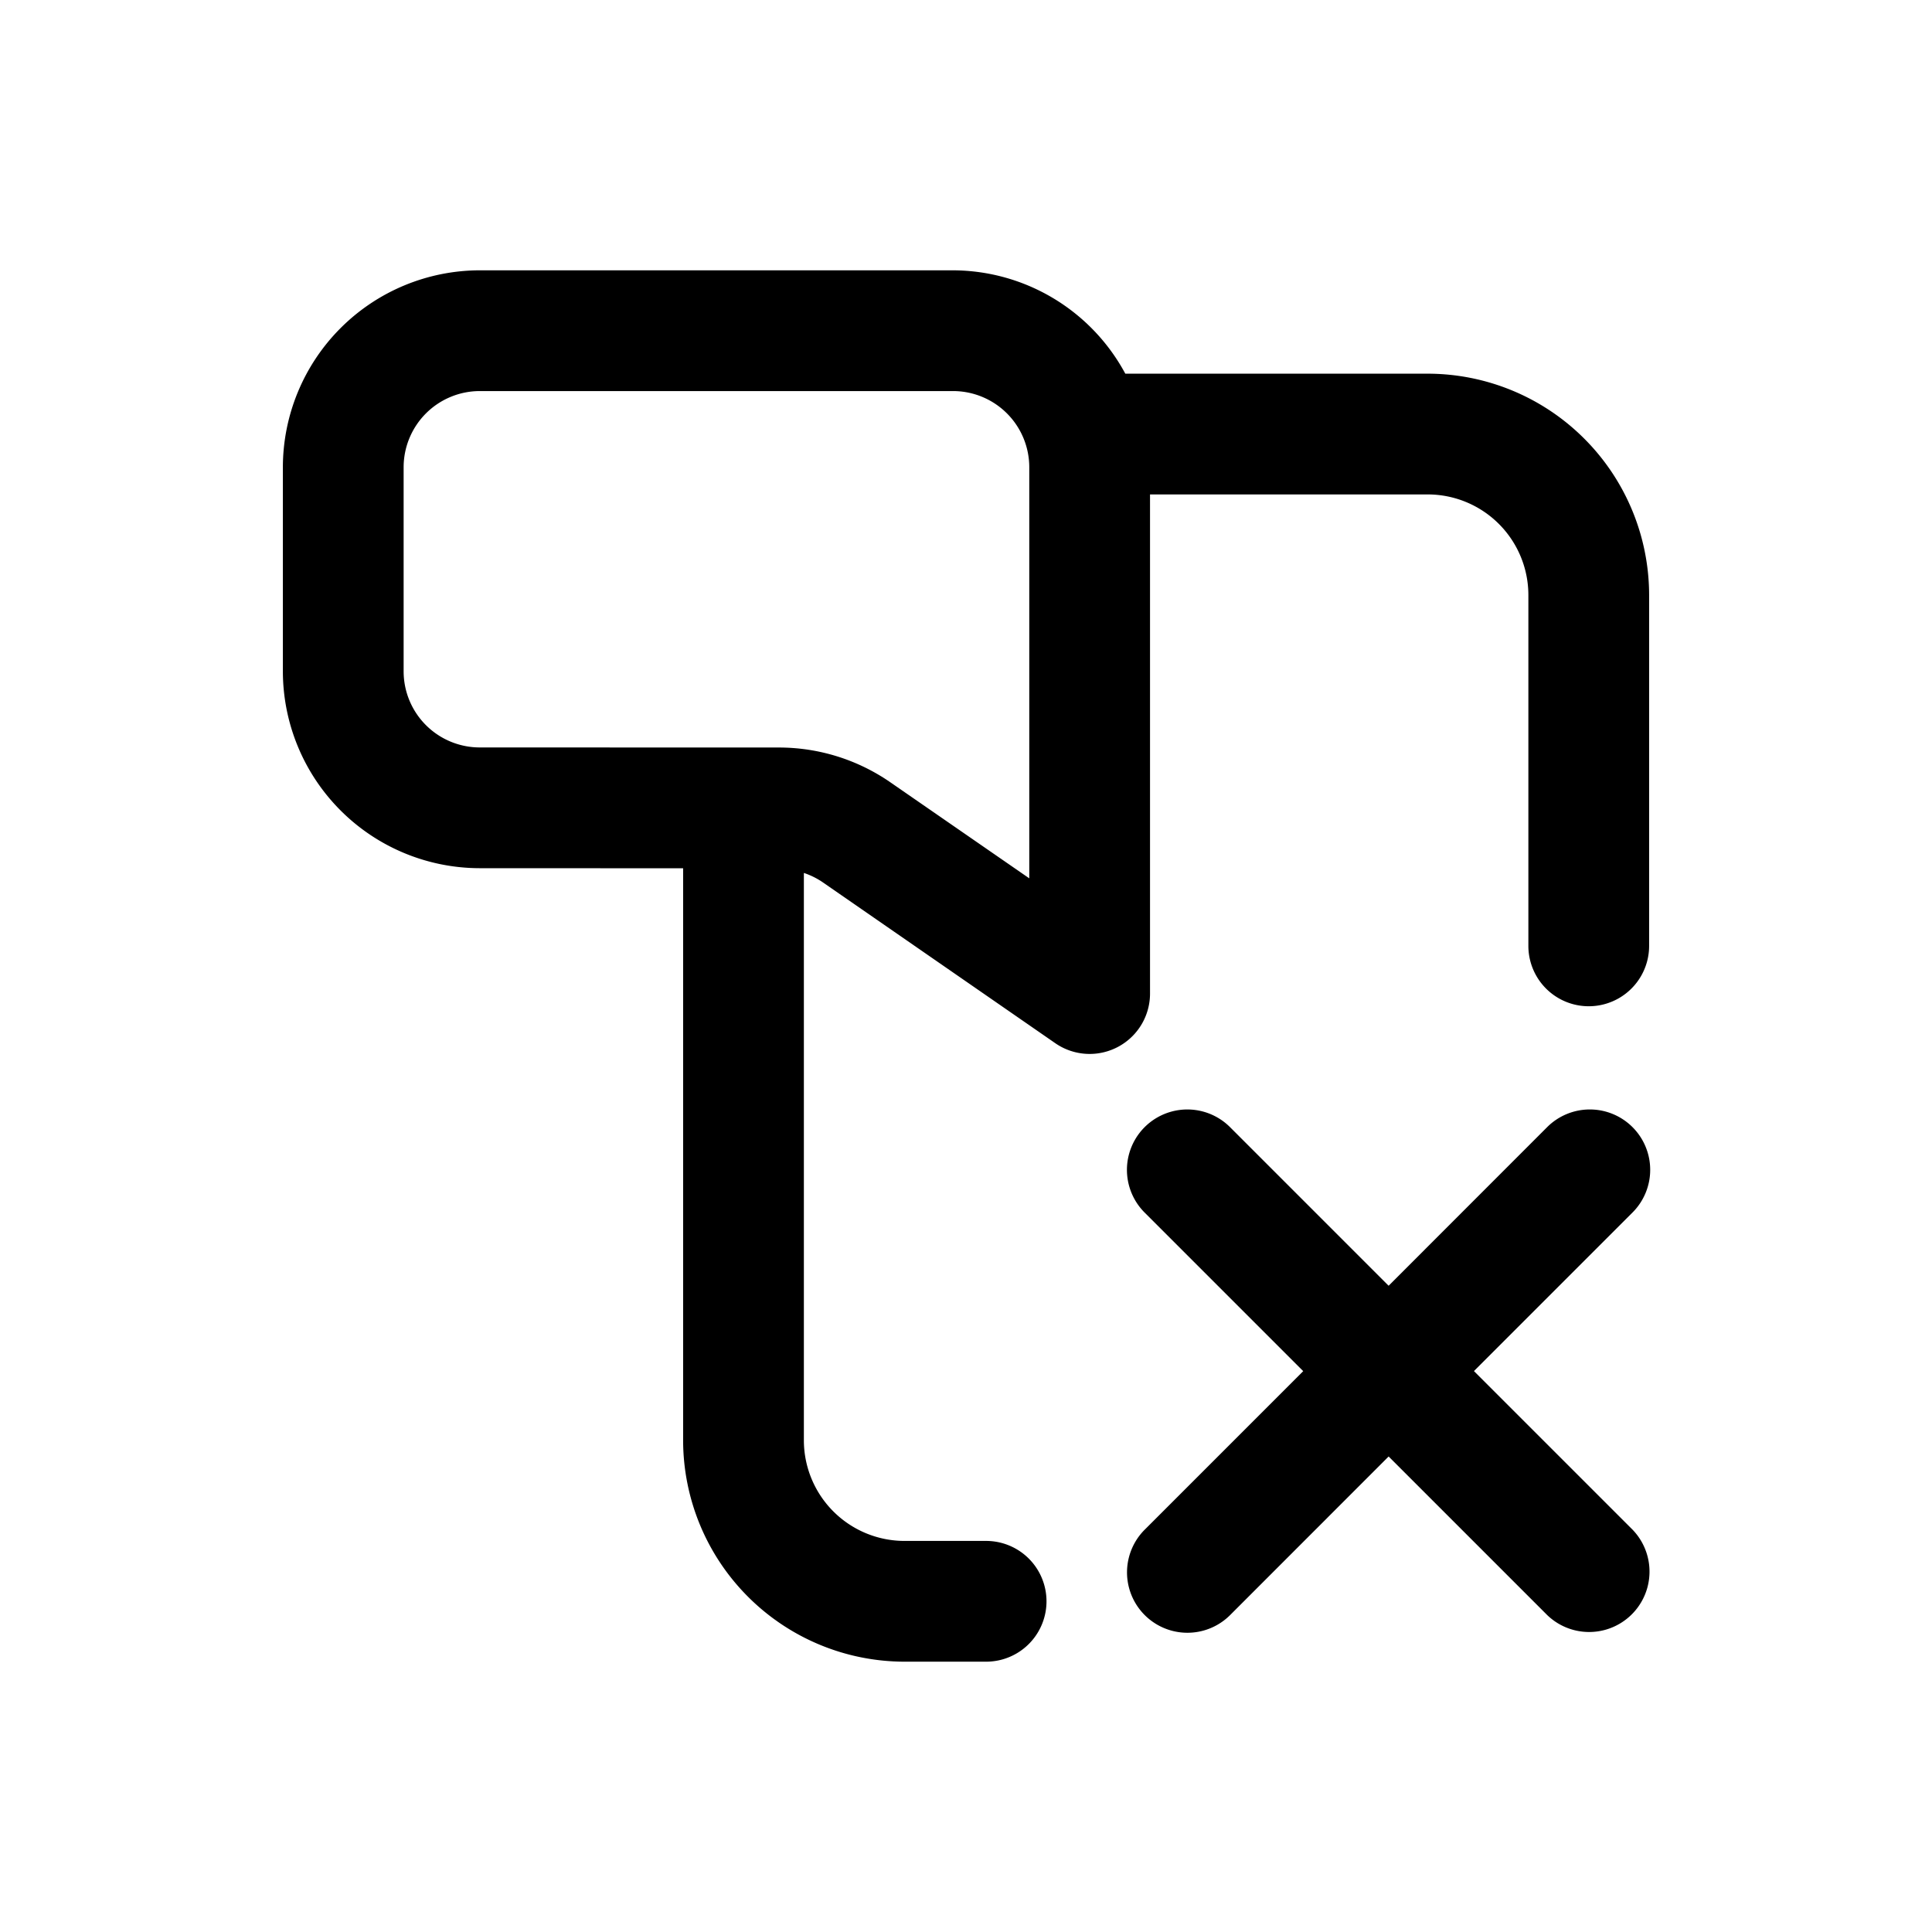 <svg id="icons" xmlns="http://www.w3.org/2000/svg" viewBox="0 0 24 24"><title>06-03-sms-remove-m</title><rect id="canvas" width="24" height="24" style="fill:none"/><path d="M14.286,12.342V6.142h3.45a1.251,1.251,0,0,1,1.25,1.25V11.75a.75.75,0,0,0,1.5,0V7.392a2.753,2.753,0,0,0-2.75-2.75h-3.757a2.439,2.439,0,0,0-2.139-1.284H5.96a2.449,2.449,0,0,0-2.446,2.446V8.339A2.448,2.448,0,0,0,5.959,10.785l2.527.001v7.106a2.753,2.753,0,0,0,2.75,2.75H12.25a.75.75,0,0,0,0-1.5H11.236a1.251,1.251,0,0,1-1.25-1.25V10.844a.947.947,0,0,1,.227.111L13.109,12.959a.75.75,0,0,0,1.177-.617Zm-1.5-1.431L11.066,9.722A2.433,2.433,0,0,0,9.675,9.286L5.959,9.285a.946.946,0,0,1-.945-.946V5.804A.947.947,0,0,1,5.96,4.858h5.88a.947.947,0,0,1,.946.946Z"/><path d="M20.28,14.002a.75.75,0,0,0-1.061,0L17.25,15.972,15.28,14.002a.75.75,0,0,0-1.061,1.061l1.97,1.97L14.22,19.002a.75.75,0,1,0,1.061,1.061L17.25,18.093l1.97,1.97A.75.75,0,0,0,20.28,19.002l-1.97-1.97,1.97-1.97A.75.75,0,0,0,20.28,14.002Z"/></svg>
